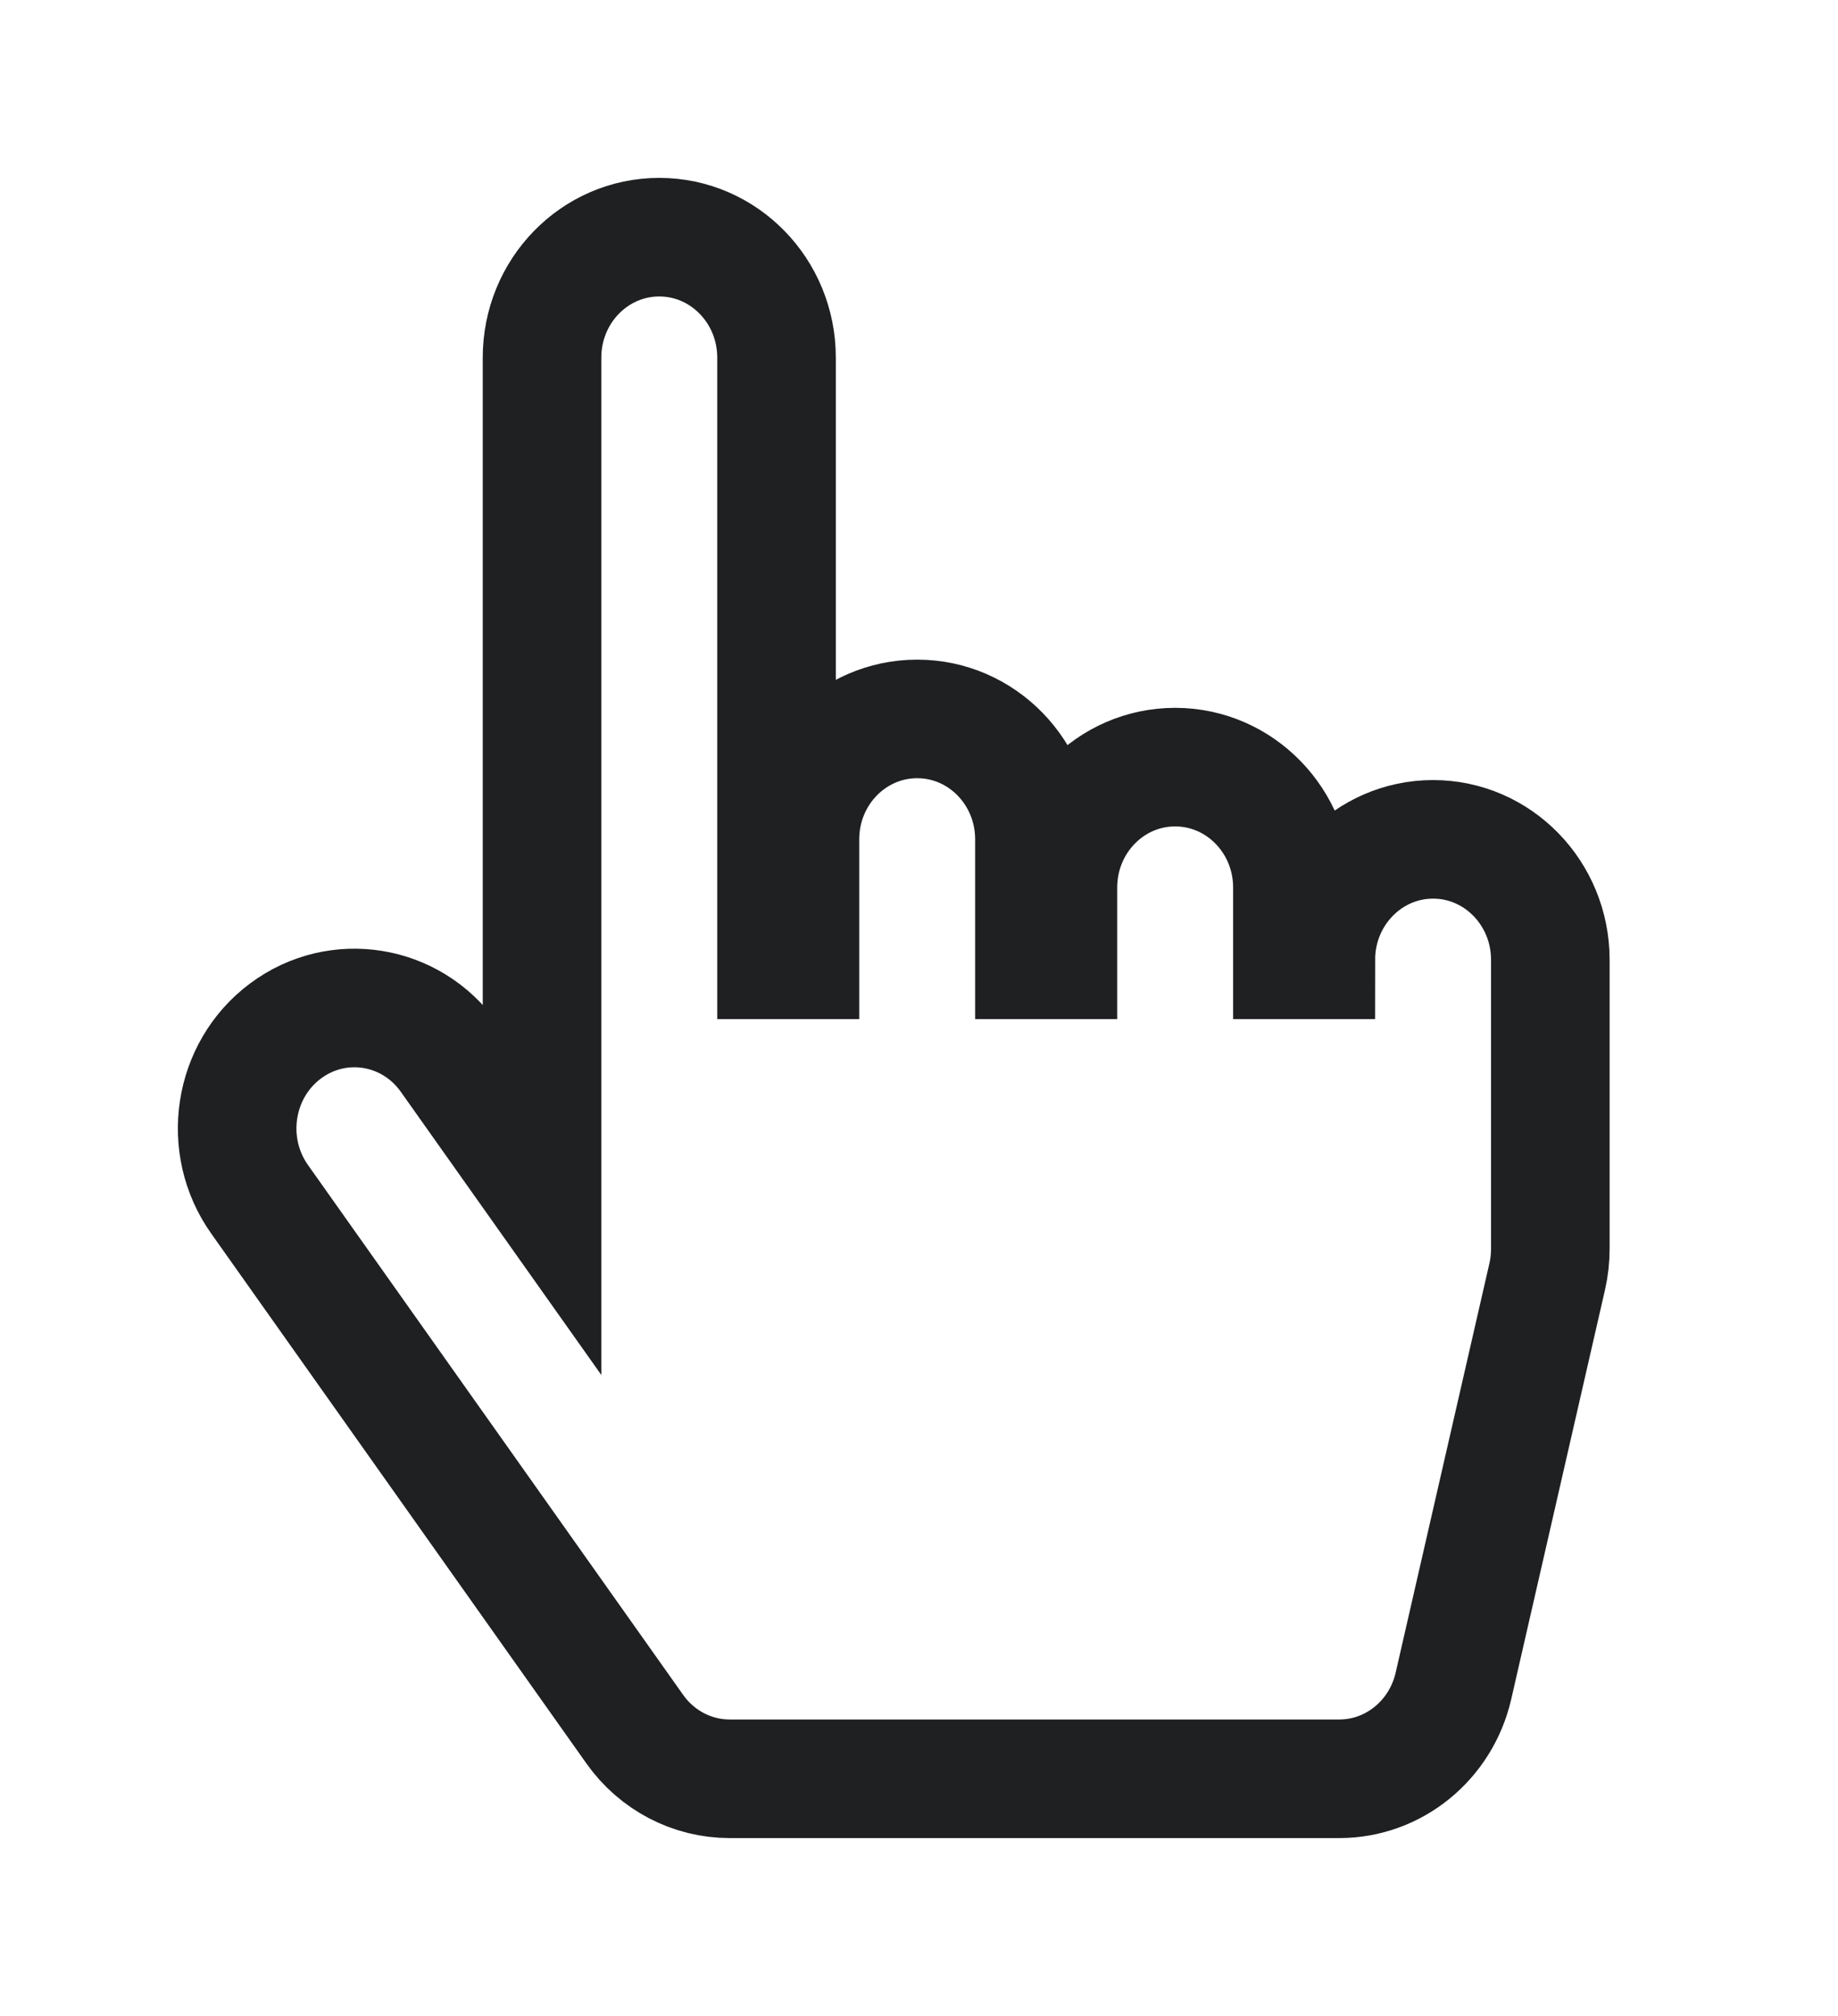 <svg xmlns="http://www.w3.org/2000/svg" width="31" height="34" viewBox="0 0 31 34" fill="none">
<g filter="url(#filter0_d)">
<path d="M26.148 20.062V15.188C26.148 14.066 25.263 13.156 24.171 13.156C23.078 13.156 22.193 14.066 22.193 15.188H21.798V13.969C21.798 12.847 20.912 11.938 19.82 11.938C18.728 11.938 17.843 12.847 17.843 13.969V15.188H17.447V13.156C17.447 12.034 16.562 11.125 15.47 11.125C14.377 11.125 13.492 12.034 13.492 13.156V15.188H13.097V5.031C13.097 3.909 12.211 3 11.119 3C10.027 3 9.142 3.909 9.142 5.031V19.047L7.577 16.837C6.935 15.929 5.698 15.729 4.814 16.389C3.931 17.048 3.736 18.319 4.378 19.226L10.706 28.163C11.078 28.689 11.673 29 12.306 29H22.589C23.506 29 24.303 28.352 24.514 27.434L26.096 20.528C26.131 20.375 26.148 20.219 26.148 20.062Z" fill="white"/>
<path d="M26.148 20.062V15.188C26.148 14.066 25.263 13.156 24.171 13.156C23.078 13.156 22.193 14.066 22.193 15.188H21.798V13.969C21.798 12.847 20.912 11.938 19.82 11.938C18.728 11.938 17.843 12.847 17.843 13.969V15.188H17.447V13.156C17.447 12.034 16.562 11.125 15.47 11.125C14.377 11.125 13.492 12.034 13.492 13.156V15.188H13.097V5.031C13.097 3.909 12.211 3 11.119 3C10.027 3 9.142 3.909 9.142 5.031V19.047L7.577 16.837C6.935 15.929 5.698 15.729 4.814 16.389C3.931 17.048 3.736 18.319 4.378 19.226L10.706 28.163C11.078 28.689 11.673 29 12.306 29H22.589C23.506 29 24.303 28.352 24.514 27.434L26.096 20.528C26.131 20.375 26.148 20.219 26.148 20.062Z" stroke="#1E2022" stroke-width="2"/>
</g>
<defs>
<filter id="filter0_d" x="0" y="0" width="30.148" height="34" filterUnits="userSpaceOnUse" color-interpolation-filters="sRGB">
<feFlood flood-opacity="0" result="BackgroundImageFix"/>
<feColorMatrix in="SourceAlpha" type="matrix" values="0 0 0 0 0 0 0 0 0 0 0 0 0 0 0 0 0 0 127 0"/>
<feOffset dy="1"/>
<feGaussianBlur stdDeviation="1.5"/>
<feColorMatrix type="matrix" values="0 0 0 0 0 0 0 0 0 0 0 0 0 0 0 0 0 0 0.1 0"/>
<feBlend mode="normal" in2="BackgroundImageFix" result="effect1_dropShadow"/>
<feBlend mode="normal" in="SourceGraphic" in2="effect1_dropShadow" result="shape"/>
</filter>
</defs>
</svg>